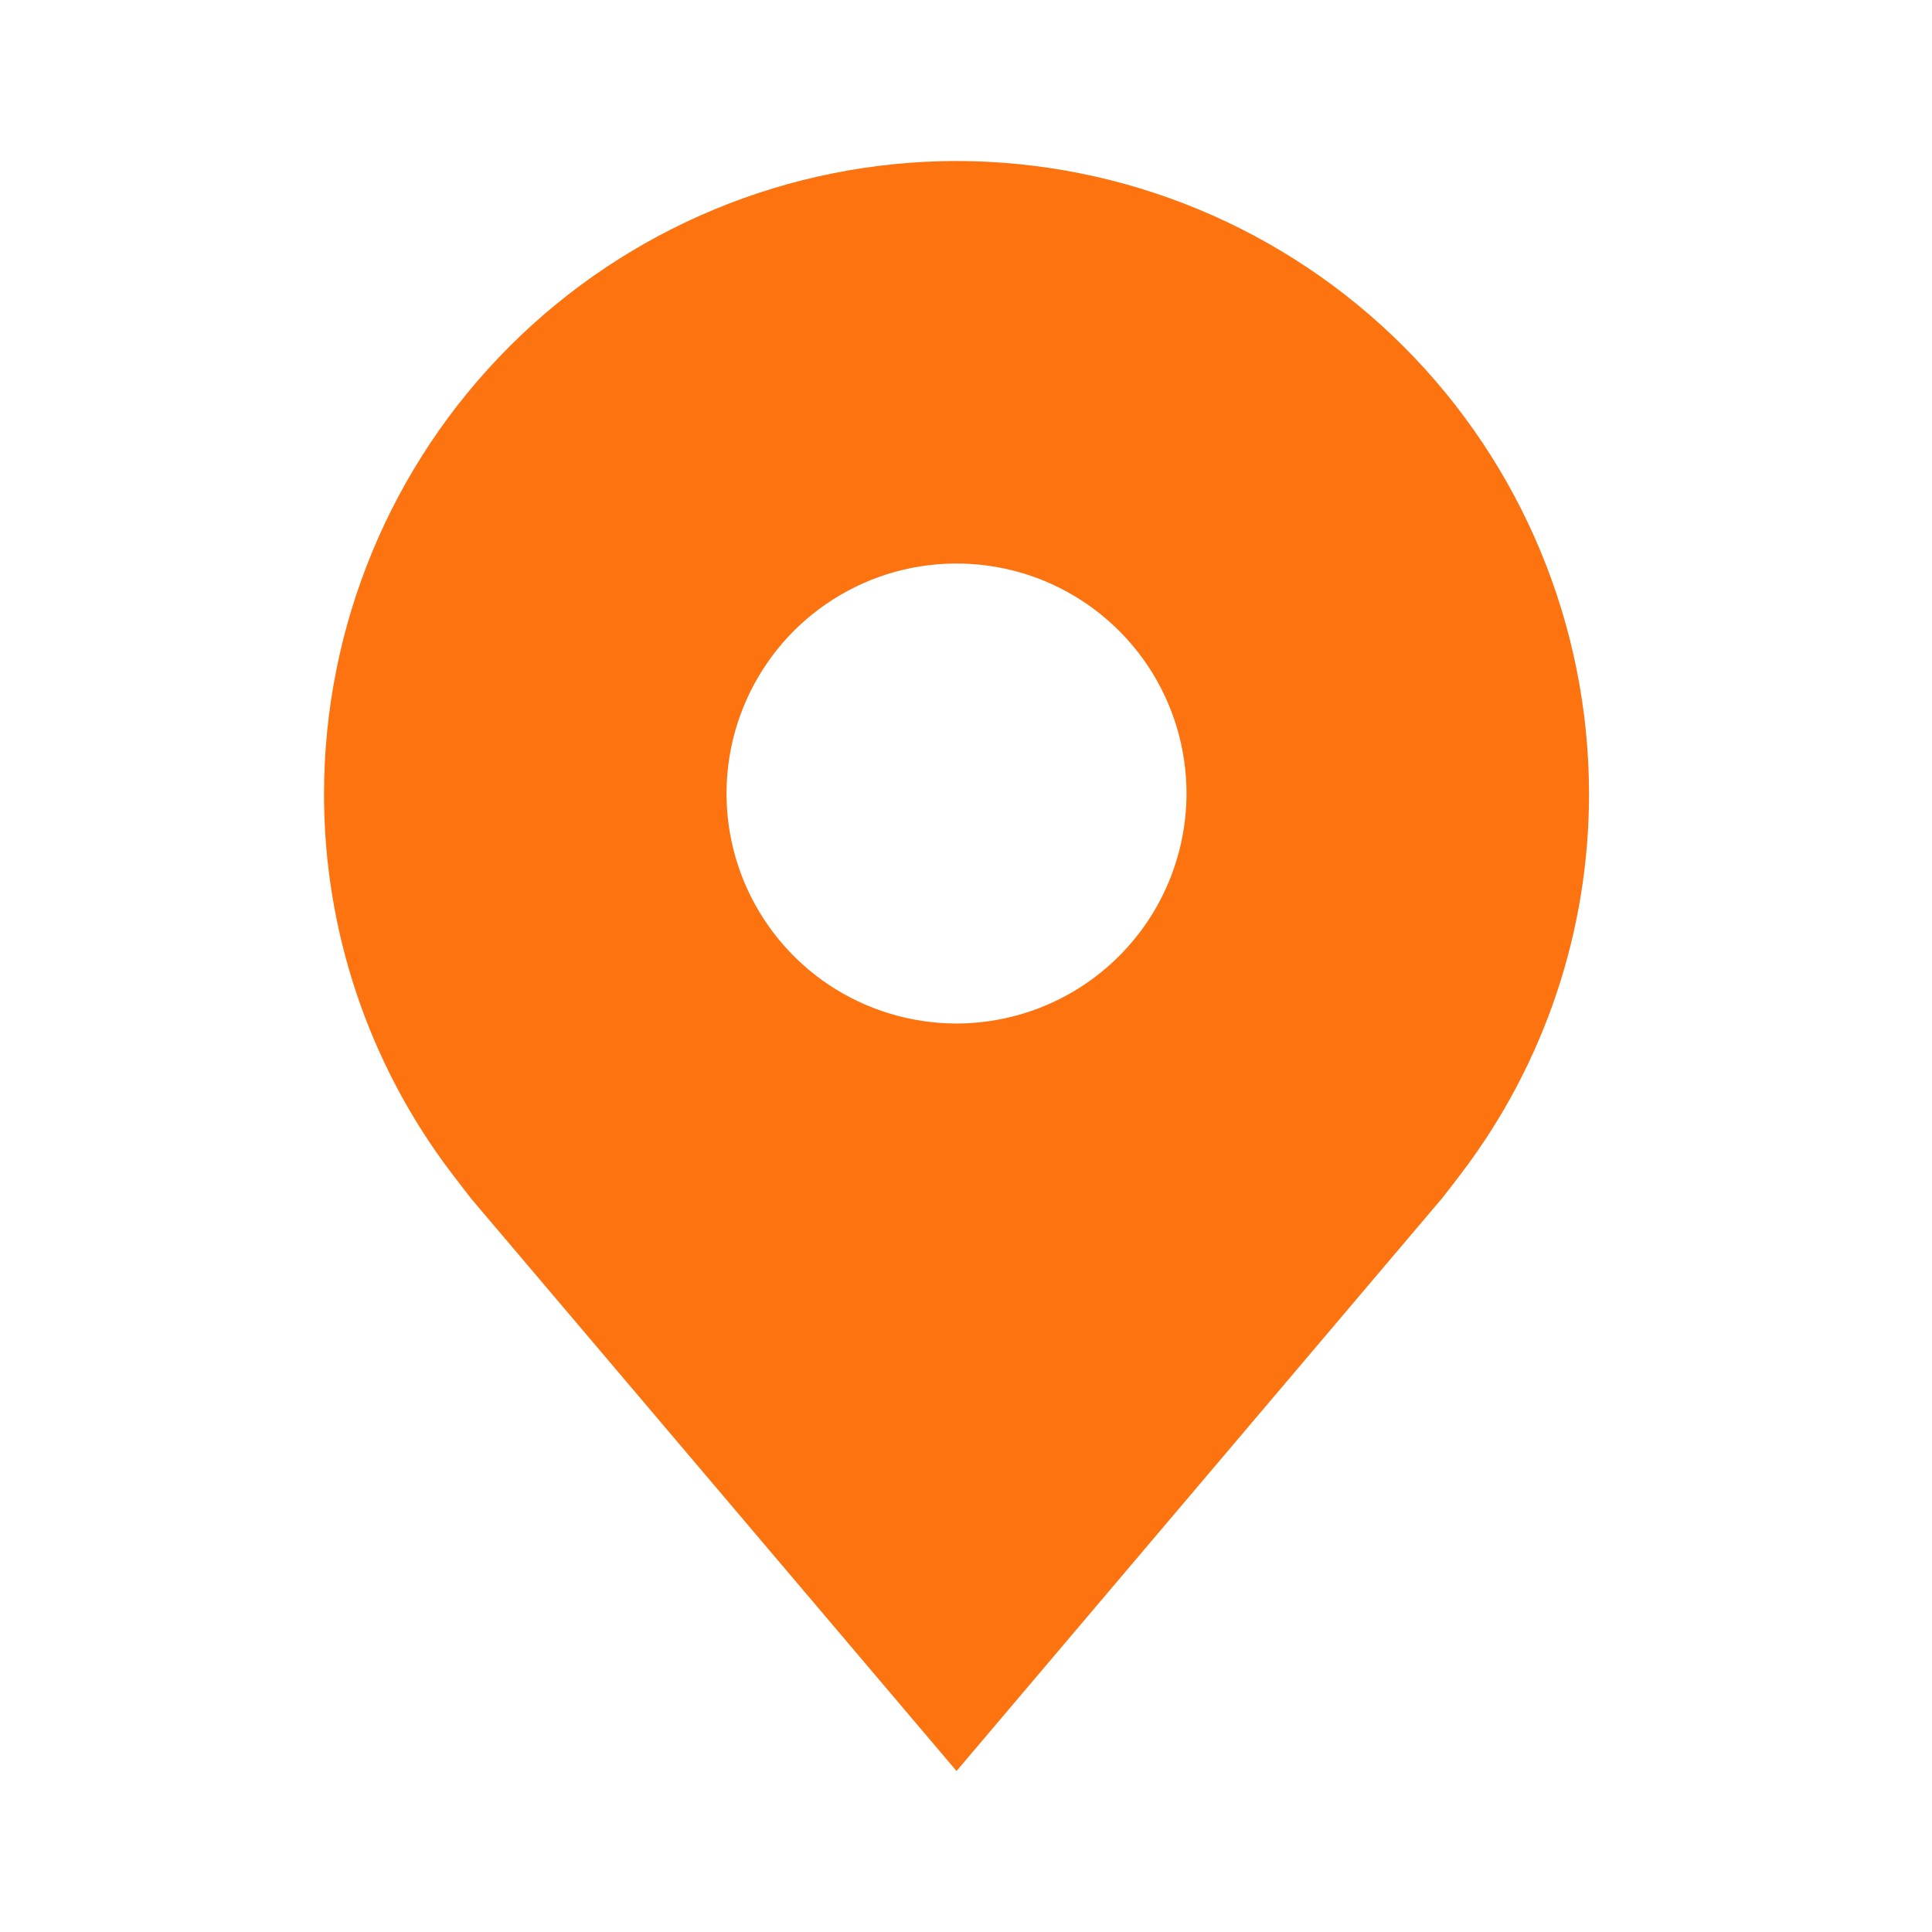 <svg width="21" height="21" viewBox="0 0 21 21" fill="none" xmlns="http://www.w3.org/2000/svg">
<g id="carbon:location-filled">
<path id="Vector" d="M10.397 1.75C8.574 1.752 6.827 2.477 5.538 3.766C4.249 5.055 3.524 6.802 3.522 8.625C3.52 10.114 4.006 11.564 4.907 12.75C4.907 12.75 5.095 12.997 5.125 13.033L10.397 19.25L15.671 13.029C15.699 12.996 15.887 12.75 15.887 12.75L15.888 12.748C16.788 11.562 17.274 10.114 17.272 8.625C17.27 6.802 16.545 5.055 15.256 3.766C13.967 2.477 12.22 1.752 10.397 1.75ZM10.397 11.125C9.903 11.125 9.419 10.978 9.008 10.704C8.597 10.429 8.277 10.039 8.087 9.582C7.898 9.125 7.849 8.622 7.945 8.137C8.042 7.652 8.28 7.207 8.629 6.857C8.979 6.508 9.424 6.269 9.909 6.173C10.394 6.077 10.897 6.126 11.354 6.315C11.811 6.505 12.201 6.825 12.476 7.236C12.75 7.647 12.897 8.131 12.897 8.625C12.896 9.288 12.633 9.923 12.164 10.392C11.695 10.861 11.06 11.124 10.397 11.125Z" fill="#FC7310"/>
</g>
</svg>
